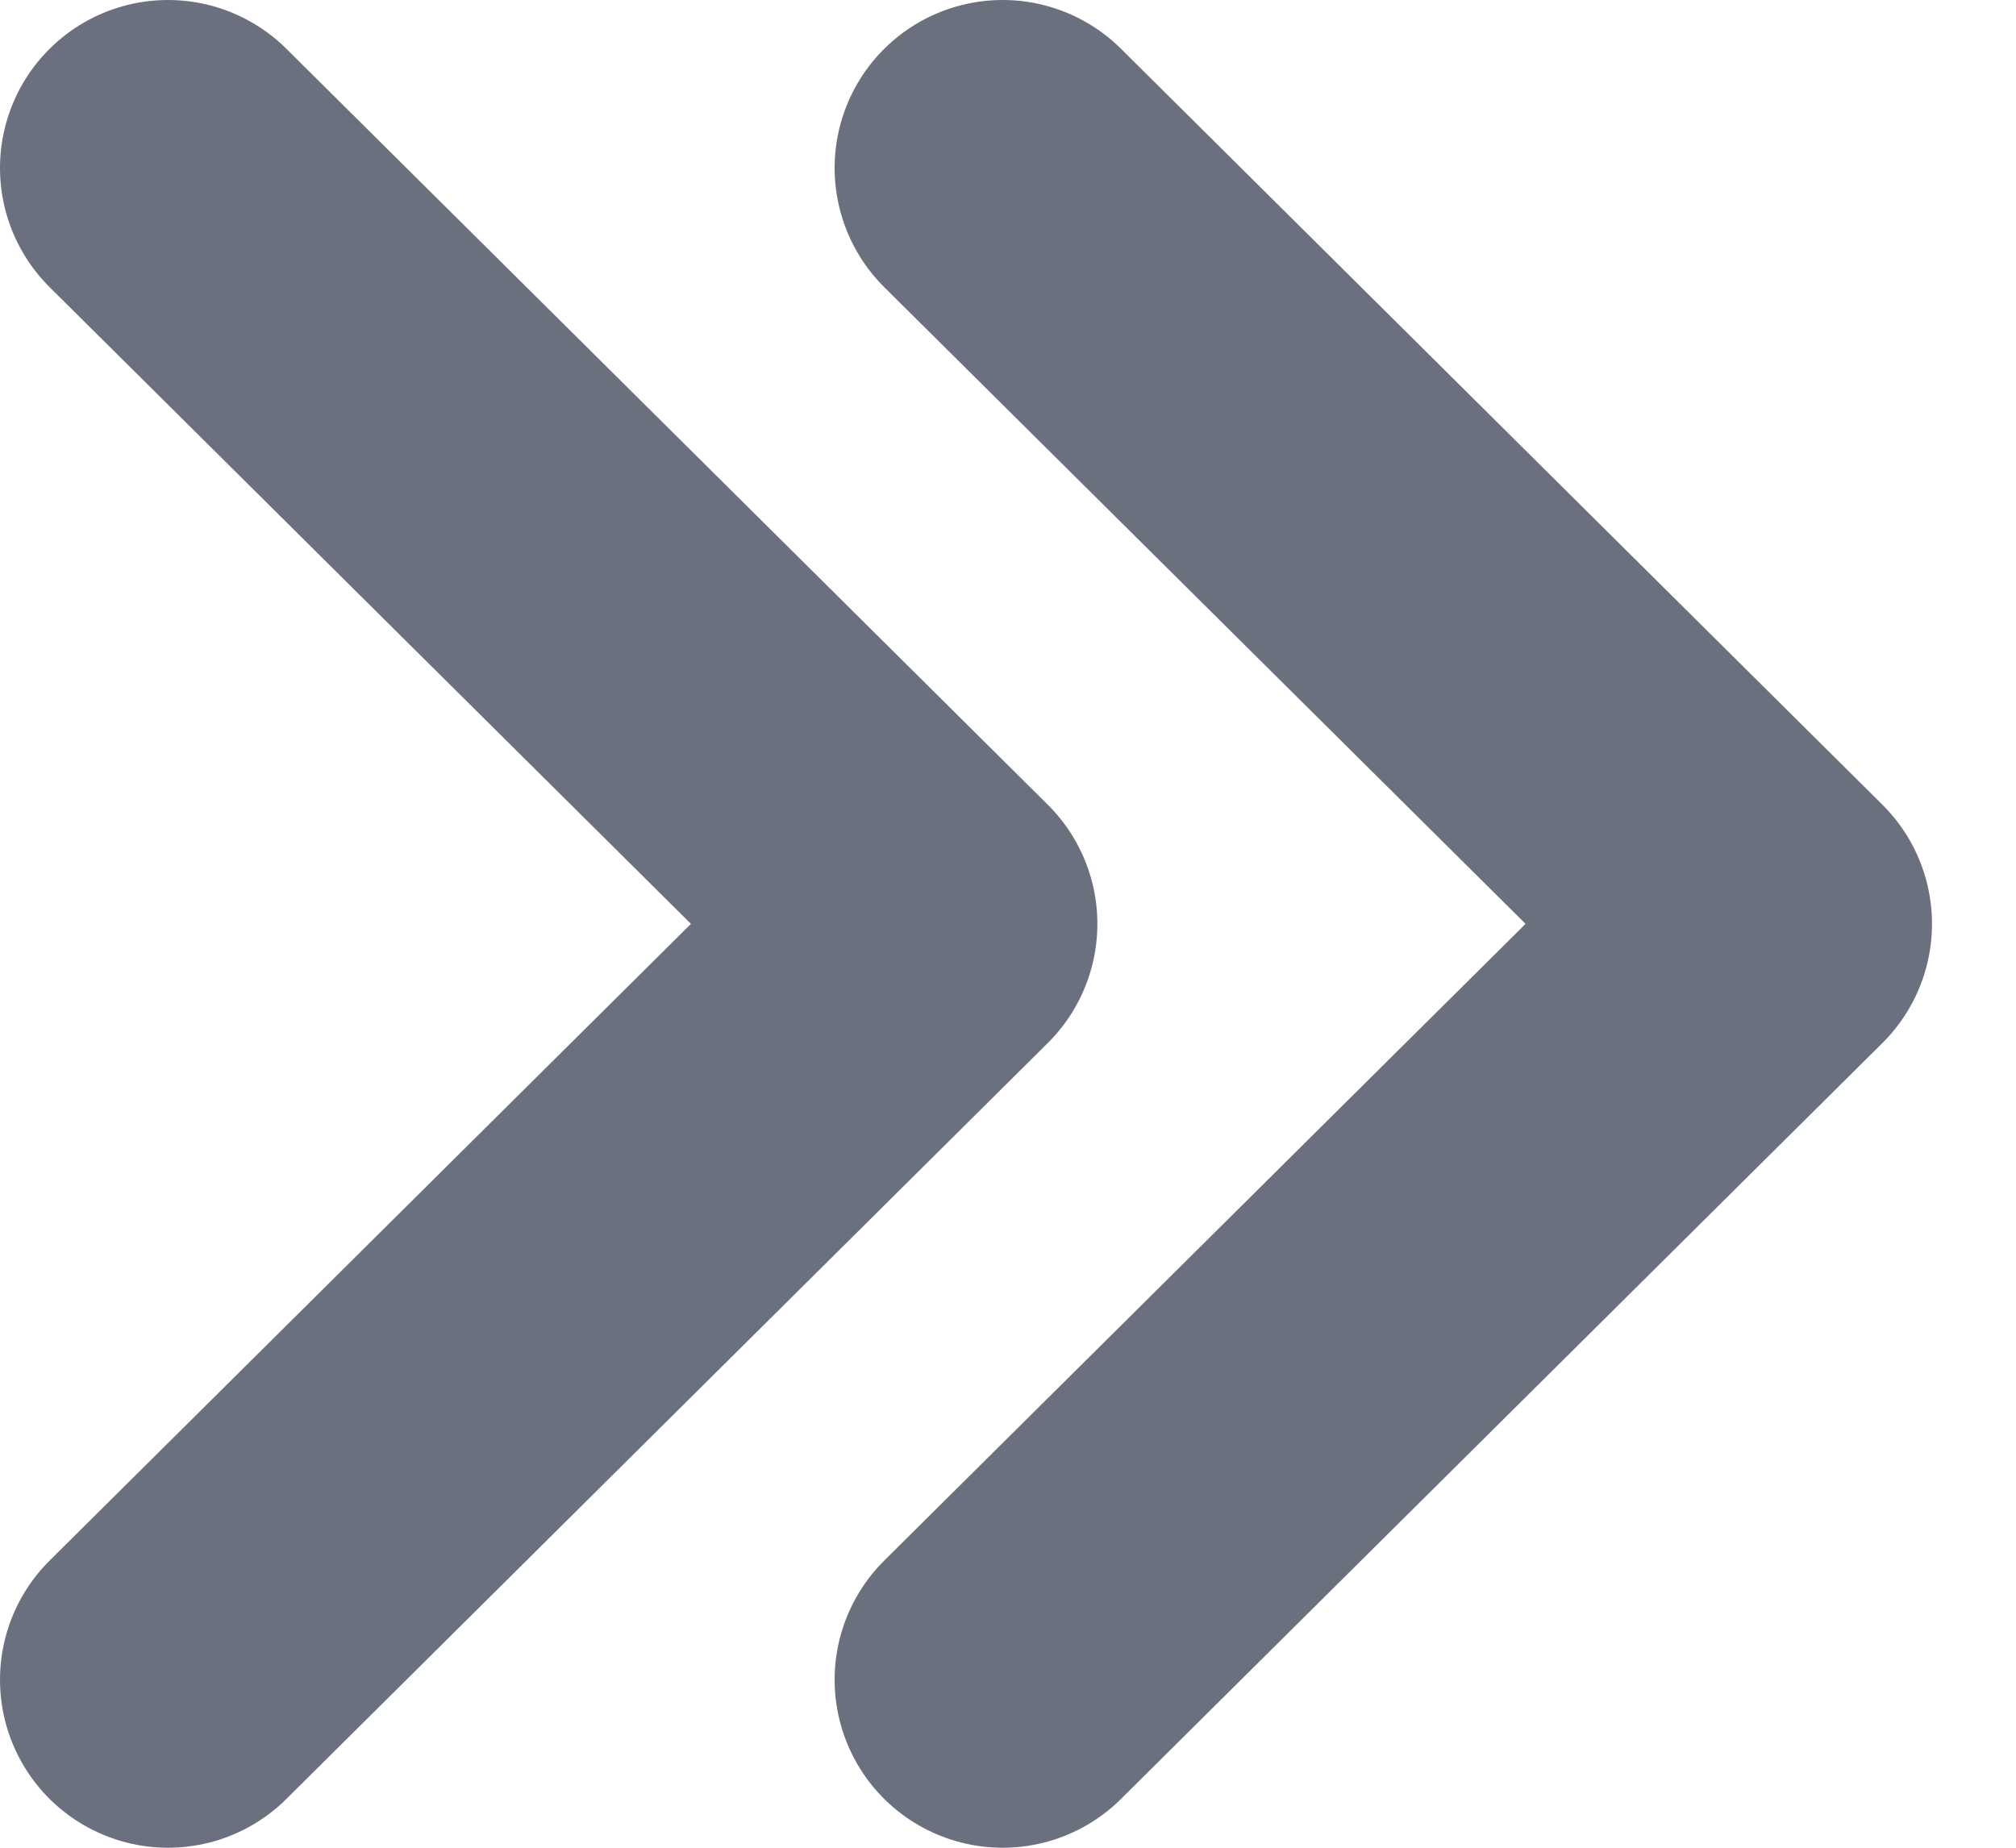 <svg width="12" height="11" viewBox="0 0 12 11" fill="none" xmlns="http://www.w3.org/2000/svg">
<path d="M5.968 10L10.5 5.5L5.968 1" stroke="#6B707F" stroke-width="2" stroke-linecap="round" stroke-linejoin="round"/>
<path d="M1 10L5.532 5.5L1 1" stroke="#6B707F" stroke-width="2" stroke-linecap="round" stroke-linejoin="round"/>
</svg>